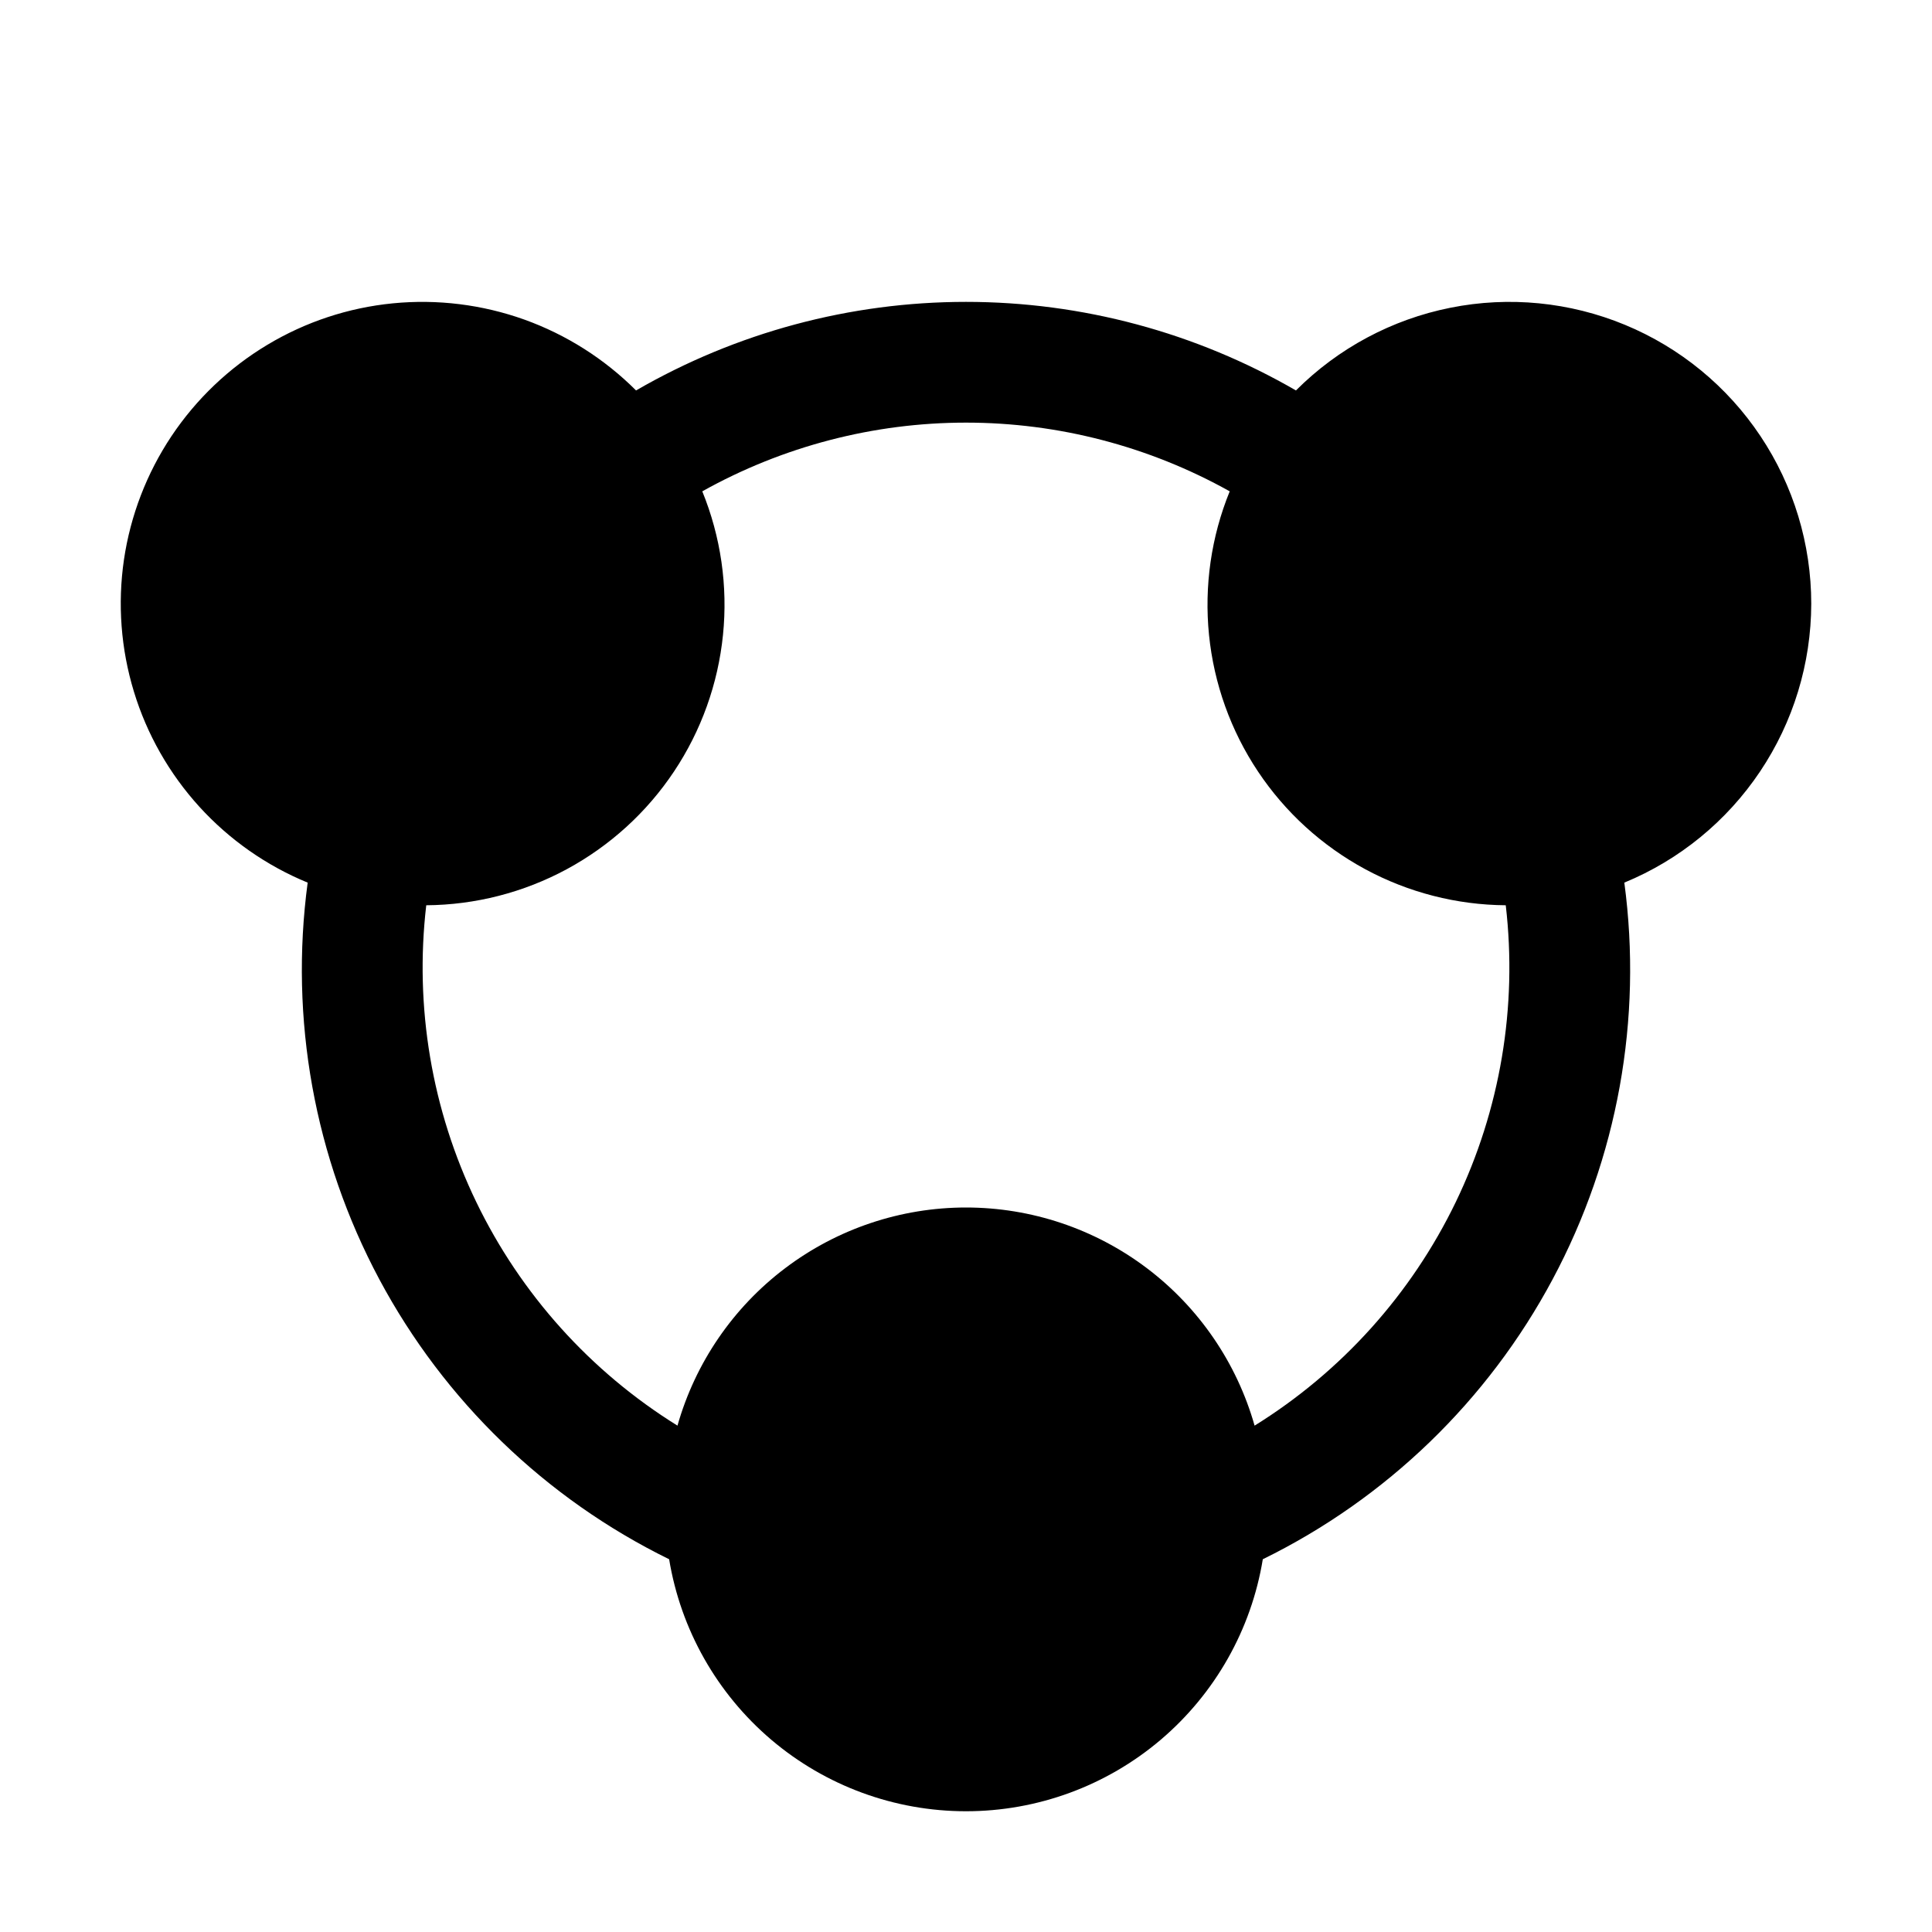 <svg width="32" height="32" viewBox="0 0 32 32" fill="none" xmlns="http://www.w3.org/2000/svg">
<path d="M30 10C30 9.011 29.707 8.044 29.158 7.222C28.609 6.399 27.828 5.758 26.914 5.38C26 5.002 24.994 4.903 24.025 5.097C23.055 5.29 22.164 5.767 21.465 6.467C19.804 5.506 17.919 5 16 5C14.081 5 12.196 5.506 10.535 6.467C10.012 5.944 9.38 5.543 8.684 5.293C7.987 5.044 7.244 4.952 6.508 5.024C5.772 5.096 5.061 5.331 4.427 5.712C3.793 6.092 3.251 6.609 2.84 7.224C2.43 7.839 2.161 8.538 2.053 9.27C1.946 10.002 2.002 10.748 2.218 11.456C2.433 12.163 2.804 12.814 3.301 13.361C3.799 13.908 4.412 14.338 5.096 14.619C4.793 16.879 5.208 19.177 6.282 21.188C7.357 23.199 9.036 24.822 11.083 25.826C11.275 26.992 11.875 28.051 12.775 28.816C13.676 29.581 14.819 30 16 30C17.181 30 18.324 29.581 19.225 28.816C20.125 28.051 20.725 26.992 20.916 25.826C22.963 24.822 24.643 23.199 25.717 21.188C26.792 19.177 27.207 16.879 26.904 14.619C27.819 14.242 28.601 13.601 29.152 12.779C29.703 11.957 29.998 10.99 30 10ZM20.78 23.613C20.485 22.573 19.858 21.657 18.996 21.005C18.133 20.353 17.082 20 16 20C14.919 20 13.867 20.353 13.005 21.005C12.142 21.657 11.516 22.573 11.221 23.613C9.781 22.719 8.625 21.434 7.888 19.908C7.151 18.382 6.864 16.678 7.06 14.994C7.873 14.988 8.672 14.783 9.387 14.397C10.103 14.01 10.713 13.455 11.164 12.778C11.615 12.102 11.893 11.325 11.975 10.516C12.057 9.707 11.939 8.891 11.632 8.138C12.967 7.392 14.471 7 16 7C17.529 7 19.033 7.392 20.368 8.138C20.061 8.891 19.944 9.707 20.025 10.516C20.107 11.325 20.385 12.102 20.836 12.778C21.287 13.455 21.897 14.01 22.613 14.397C23.328 14.783 24.127 14.988 24.94 14.994C25.136 16.678 24.849 18.382 24.113 19.908C23.376 21.434 22.22 22.719 20.78 23.613H20.78Z" fill="black"/>
</svg>

